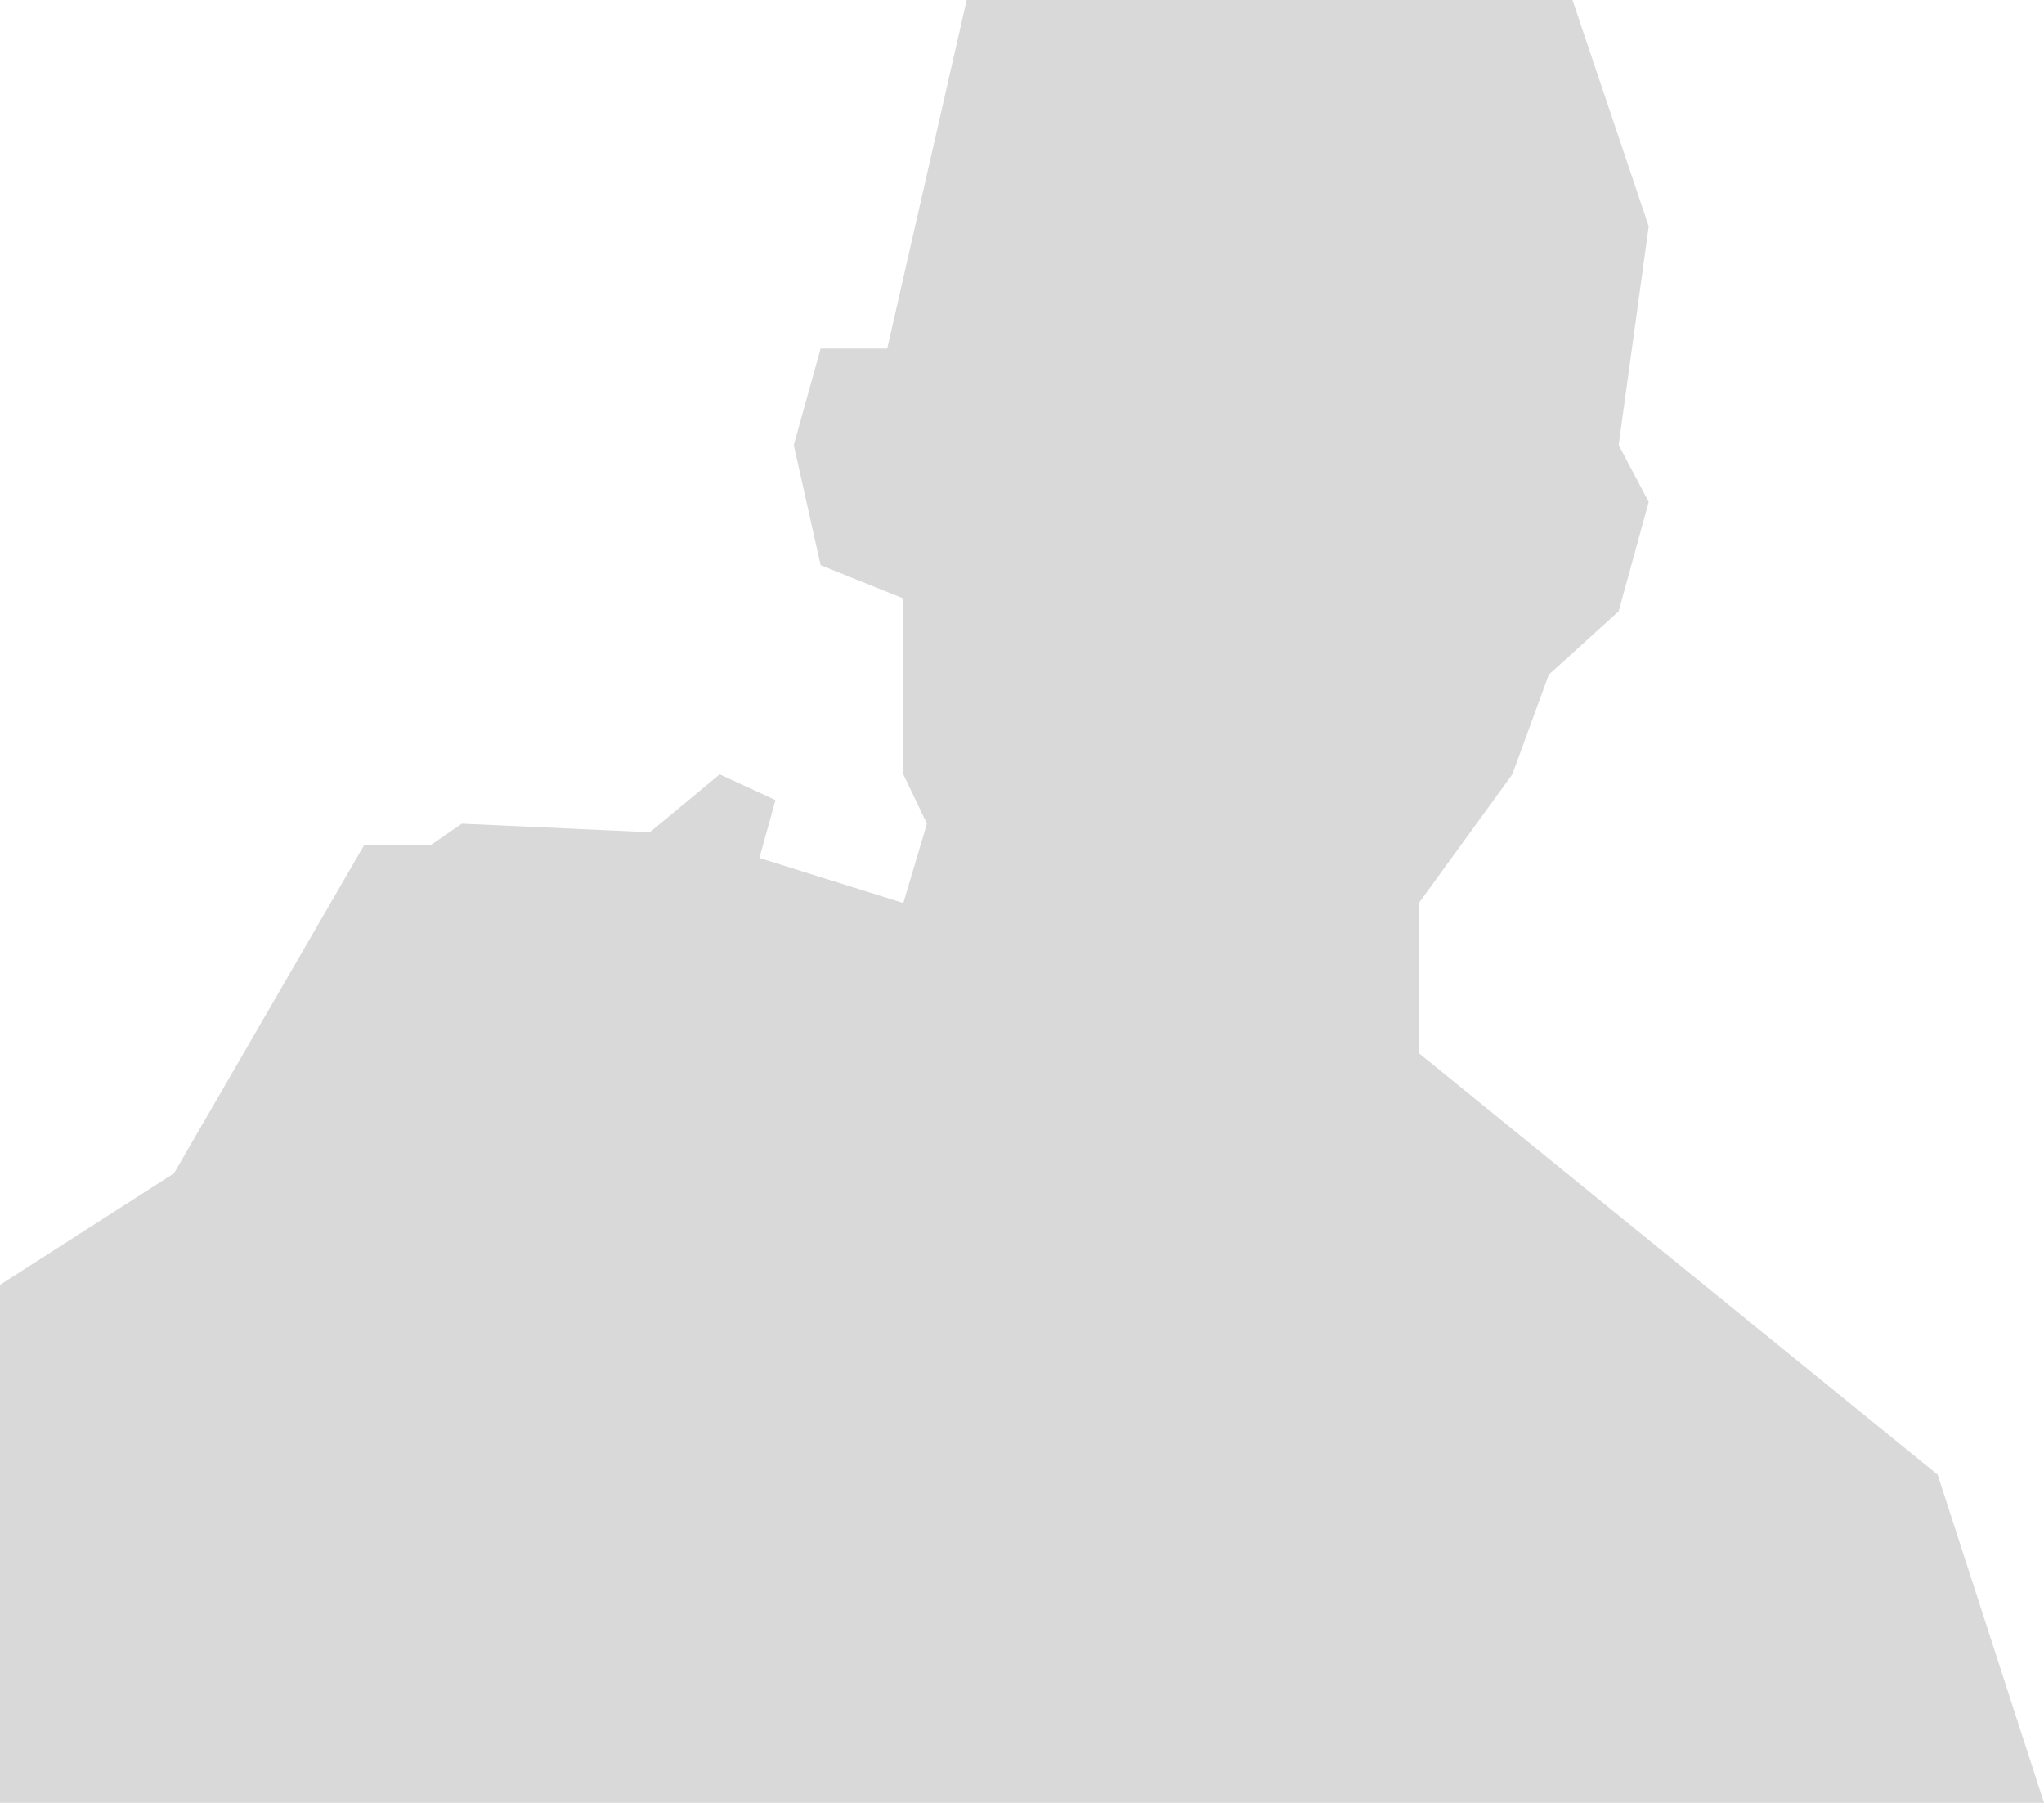 <svg width="415" height="366" viewBox="0 0 415 366" fill="none" xmlns="http://www.w3.org/2000/svg">
<path d="M393.41 299.375L415 366H0V260.838L35.328 238.194L73.928 171.569H87.449L93.773 167.215L131.936 168.957L146.111 157.199L157.451 162.425L154.18 174.182L183.403 183.327L188.2 167.215L183.403 157.199V121.492L166.611 114.742L161.159 90.357L166.611 70.761H180.131L196.269 0H319.264L334.748 45.941L328.642 90.357L334.748 101.896L328.642 124.105L314.467 136.951L307.052 157.199L288.079 183.327V213.808L393.41 299.375Z" fill="#D9D9D9"/>
</svg>
